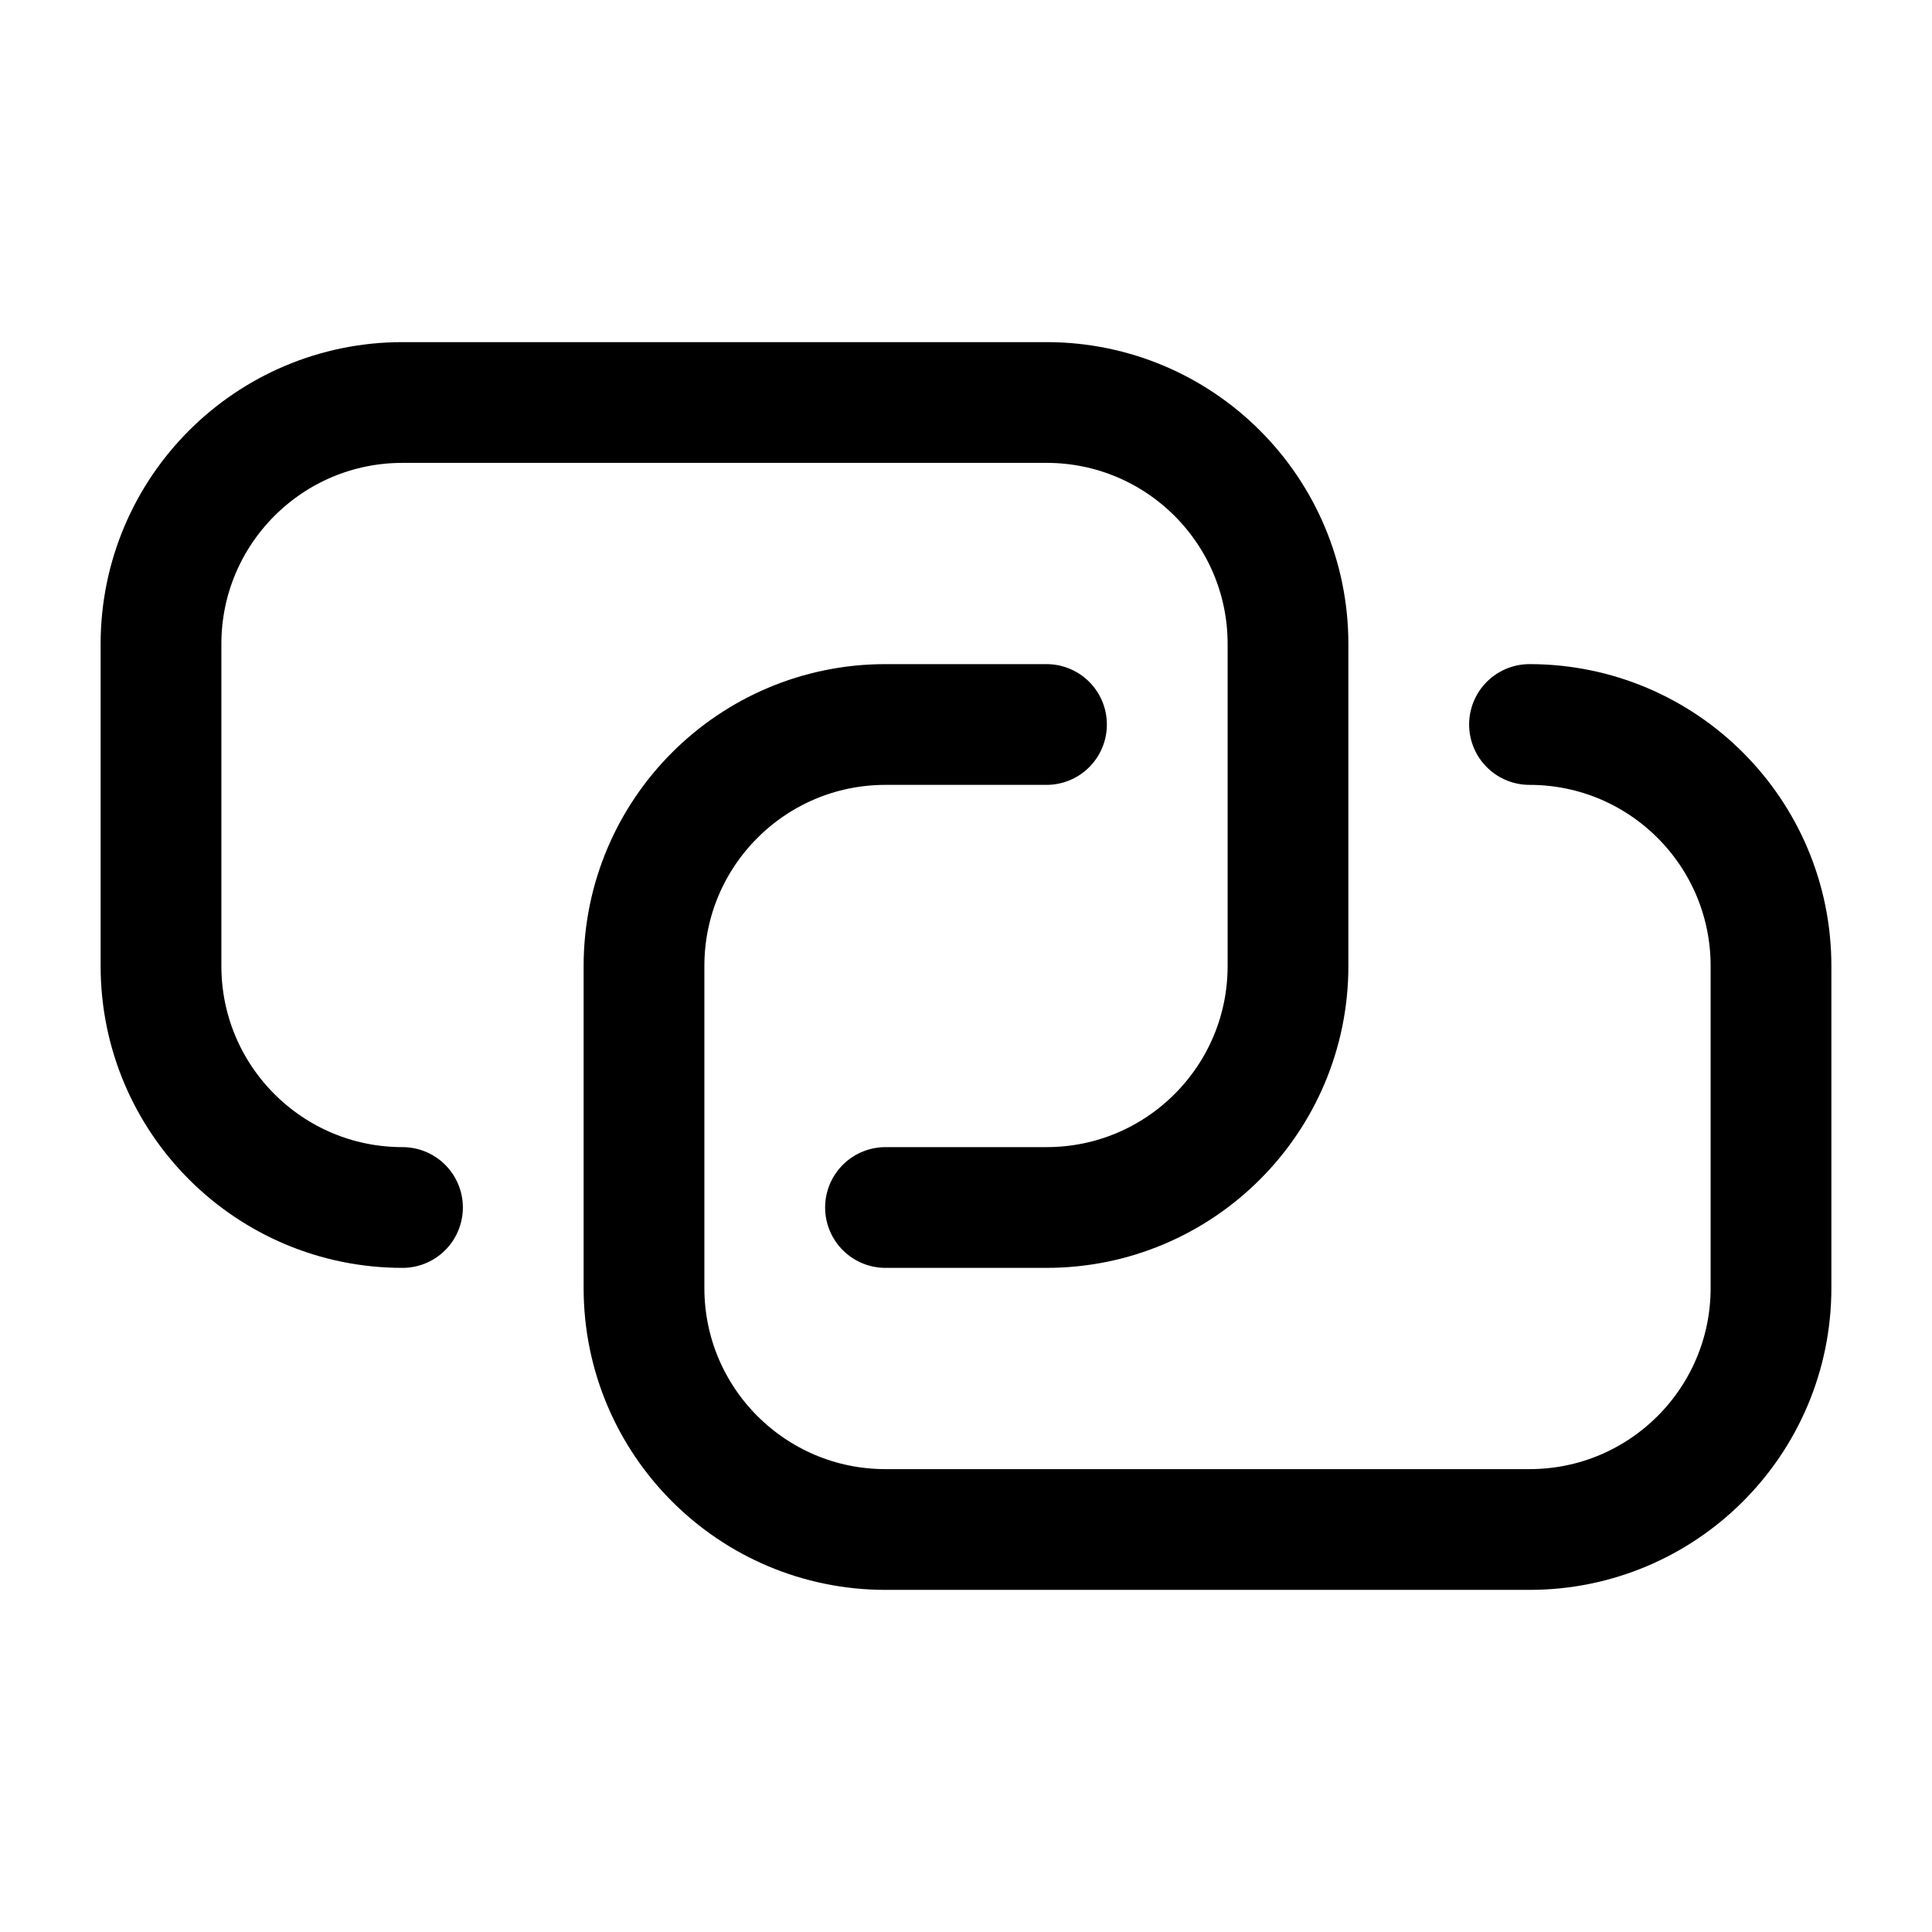 <svg data-token-name="deeplinks" width="24" height="24" viewBox="0 0 24 24" fill="none" xmlns="http://www.w3.org/2000/svg">
<path d="M11 15H13C14.657 15 16 13.657 16 12V8C16 6.343 14.657 5 13 5H5C3.343 5 2 6.343 2 8V12C2 13.657 3.343 15 5 15M13 9H11C9.343 9 8 10.343 8 12V16C8 17.657 9.343 19 11 19H19C20.657 19 22 17.657 22 16V12C22 10.343 20.657 9 19 9" stroke="currentColor" fill="none" stroke-width="1.5" stroke-linecap="round" stroke-linejoin="round"/>
</svg>
